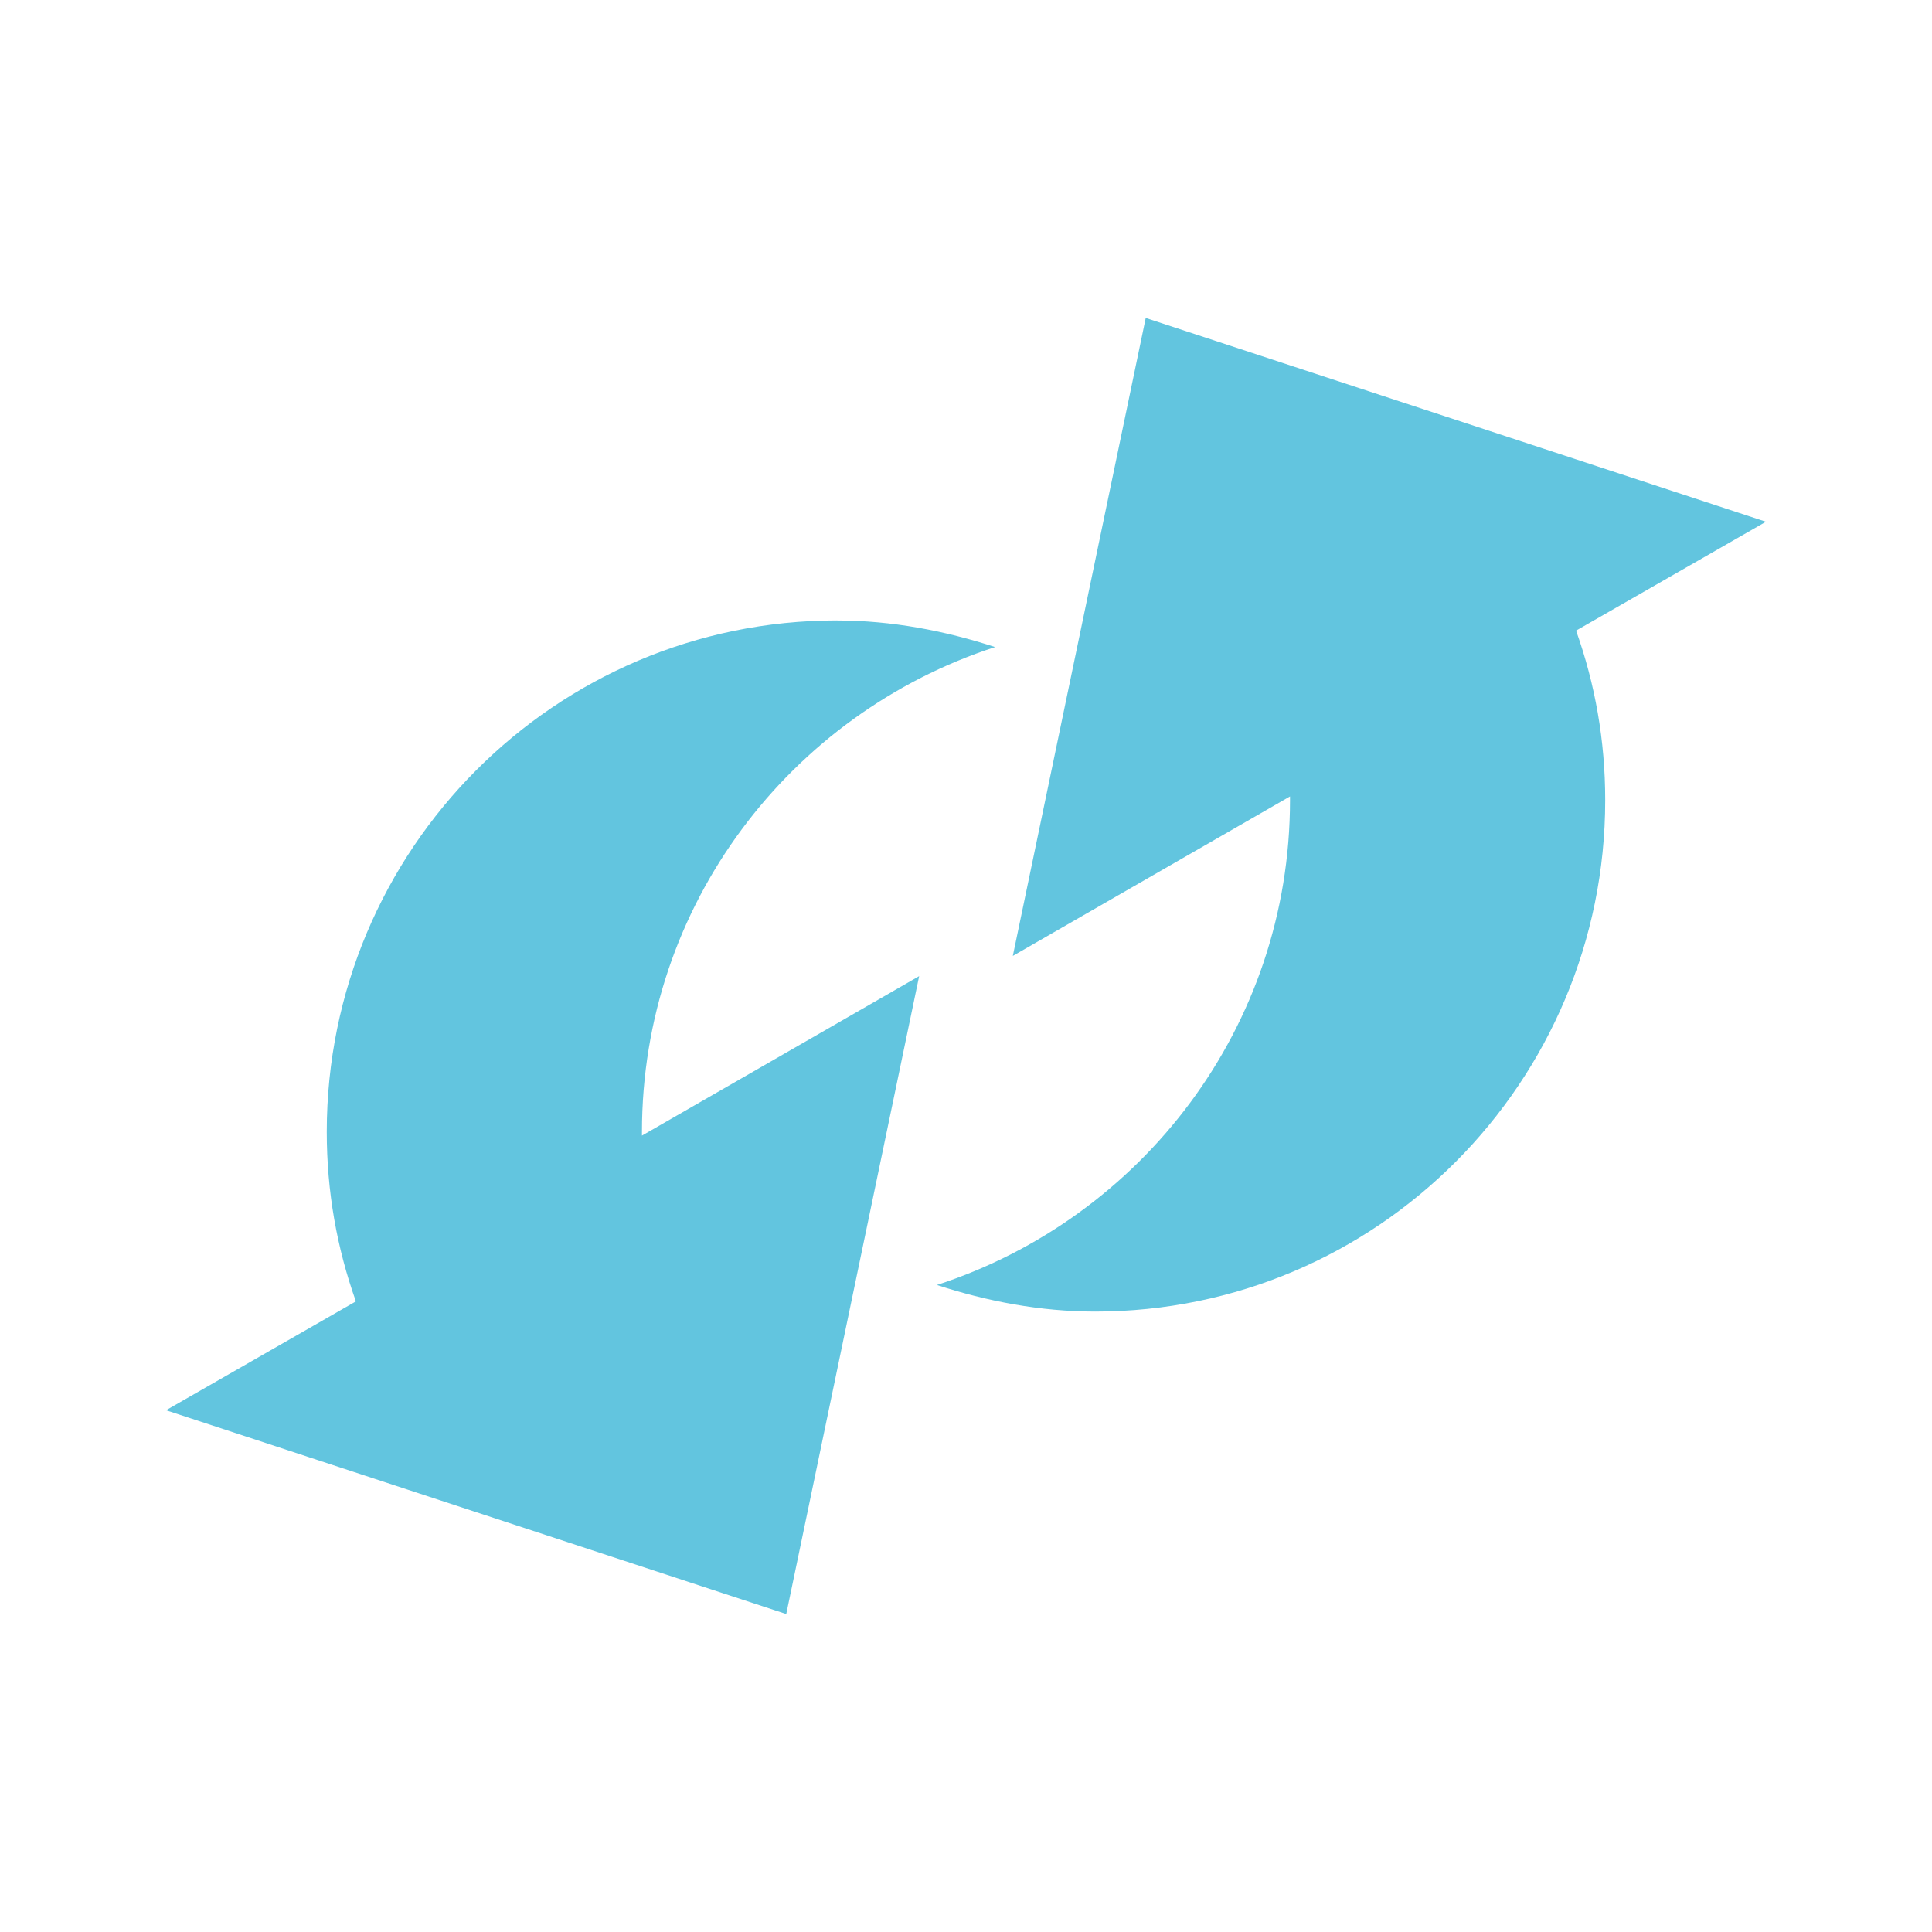 <svg height="512" viewBox="0 0 512 512" width="512" xmlns="http://www.w3.org/2000/svg">
 <path d="m303.626 84.262l164.363 54.006-50.314 28.848c5.034 14.164 7.719 29.059 7.719 44.95 0 74.722-60.452 135.513-135.182 135.513-14.619 0-28.741-2.755-41.929-7.044 54.226-17.636 93.581-68.364 93.581-128.469 0-.39.003-.614 0-1.004l-73.456 42.263 35.219-169.063m-81.85 80.168c14.619 0 28.741 2.755 41.929 7.045-54.226 17.637-93.581 68.364-93.581 128.469 0 .39-.003.614 0 1.004l73.459-42.263-35.22 169.05-164.363-54.006 50.314-28.846c-5.034-14.164-7.719-29.059-7.719-44.95 0-74.721 60.452-135.513 135.182-135.513" fill="#62c5df"/>
</svg>
